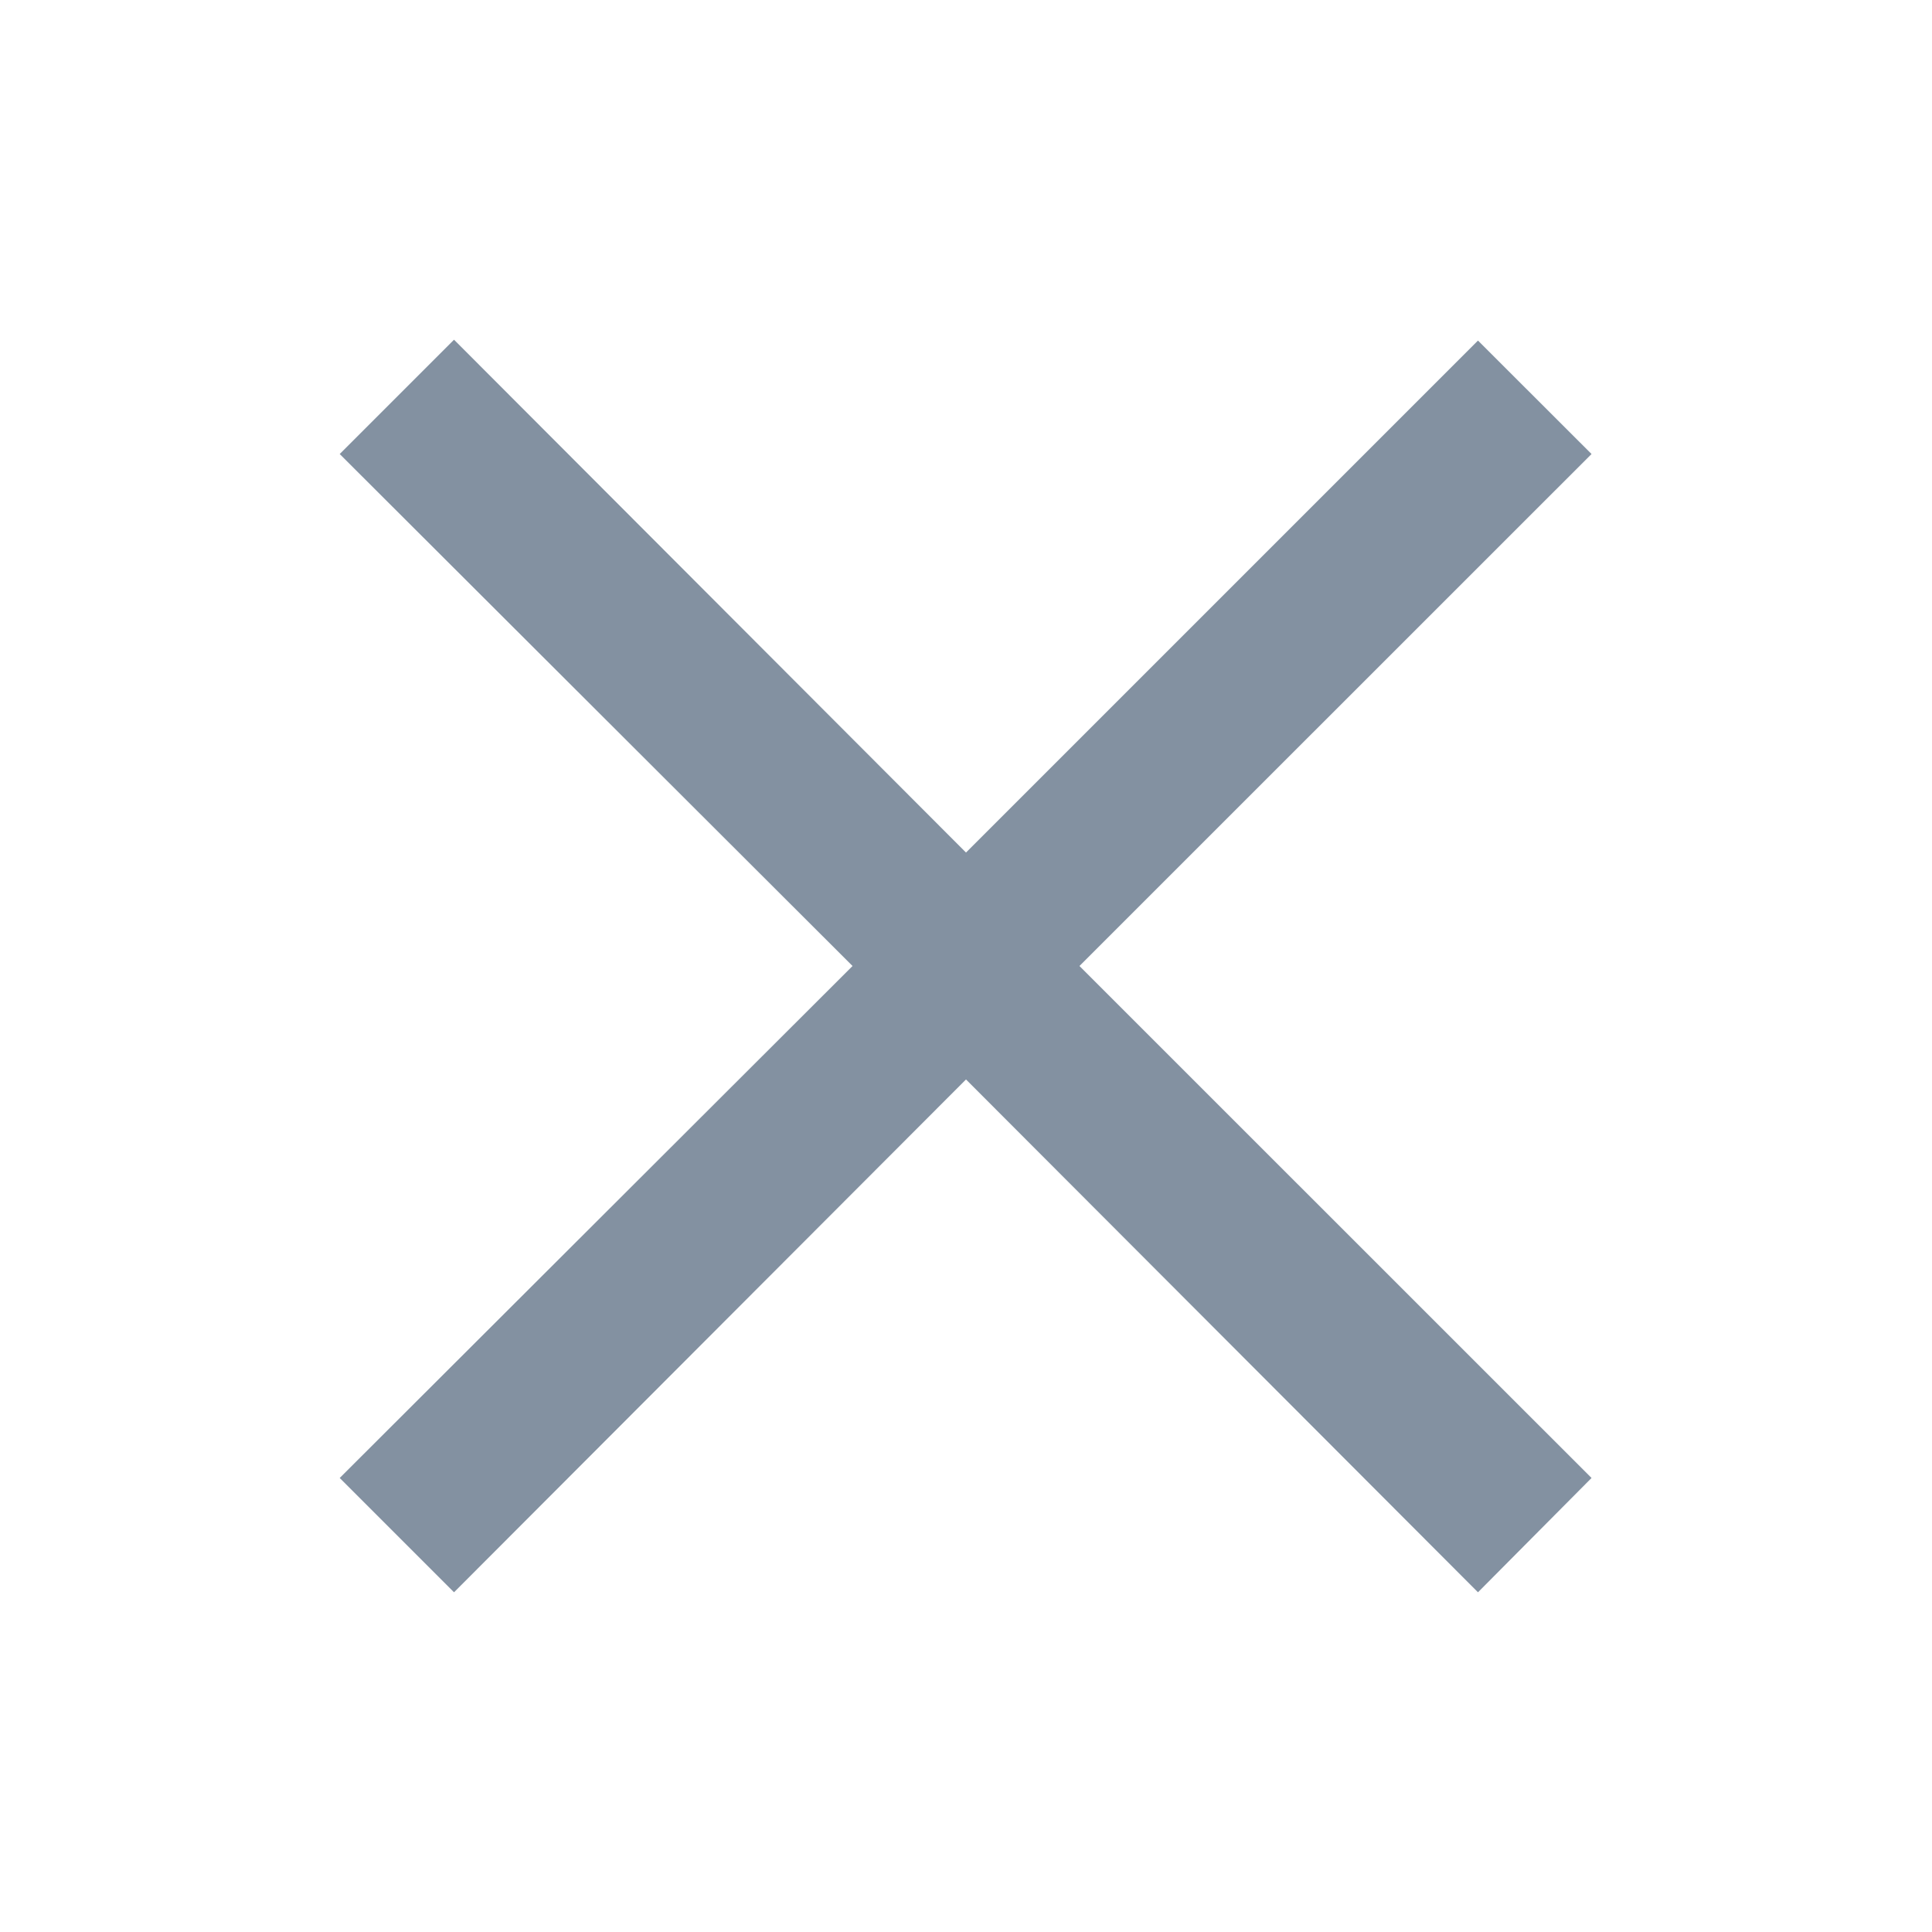 <svg width="18" height="18" viewBox="0 0 18 18" fill="none" xmlns="http://www.w3.org/2000/svg">
<path d="M13.77 14.835L9 10.057L4.23 14.835L3.165 13.77L7.943 9L3.165 4.23L4.23 3.165L9 7.943L13.77 3.173L14.828 4.23L10.057 9L14.828 13.77L13.77 14.835Z" fill="#8391A1"/>
</svg>
